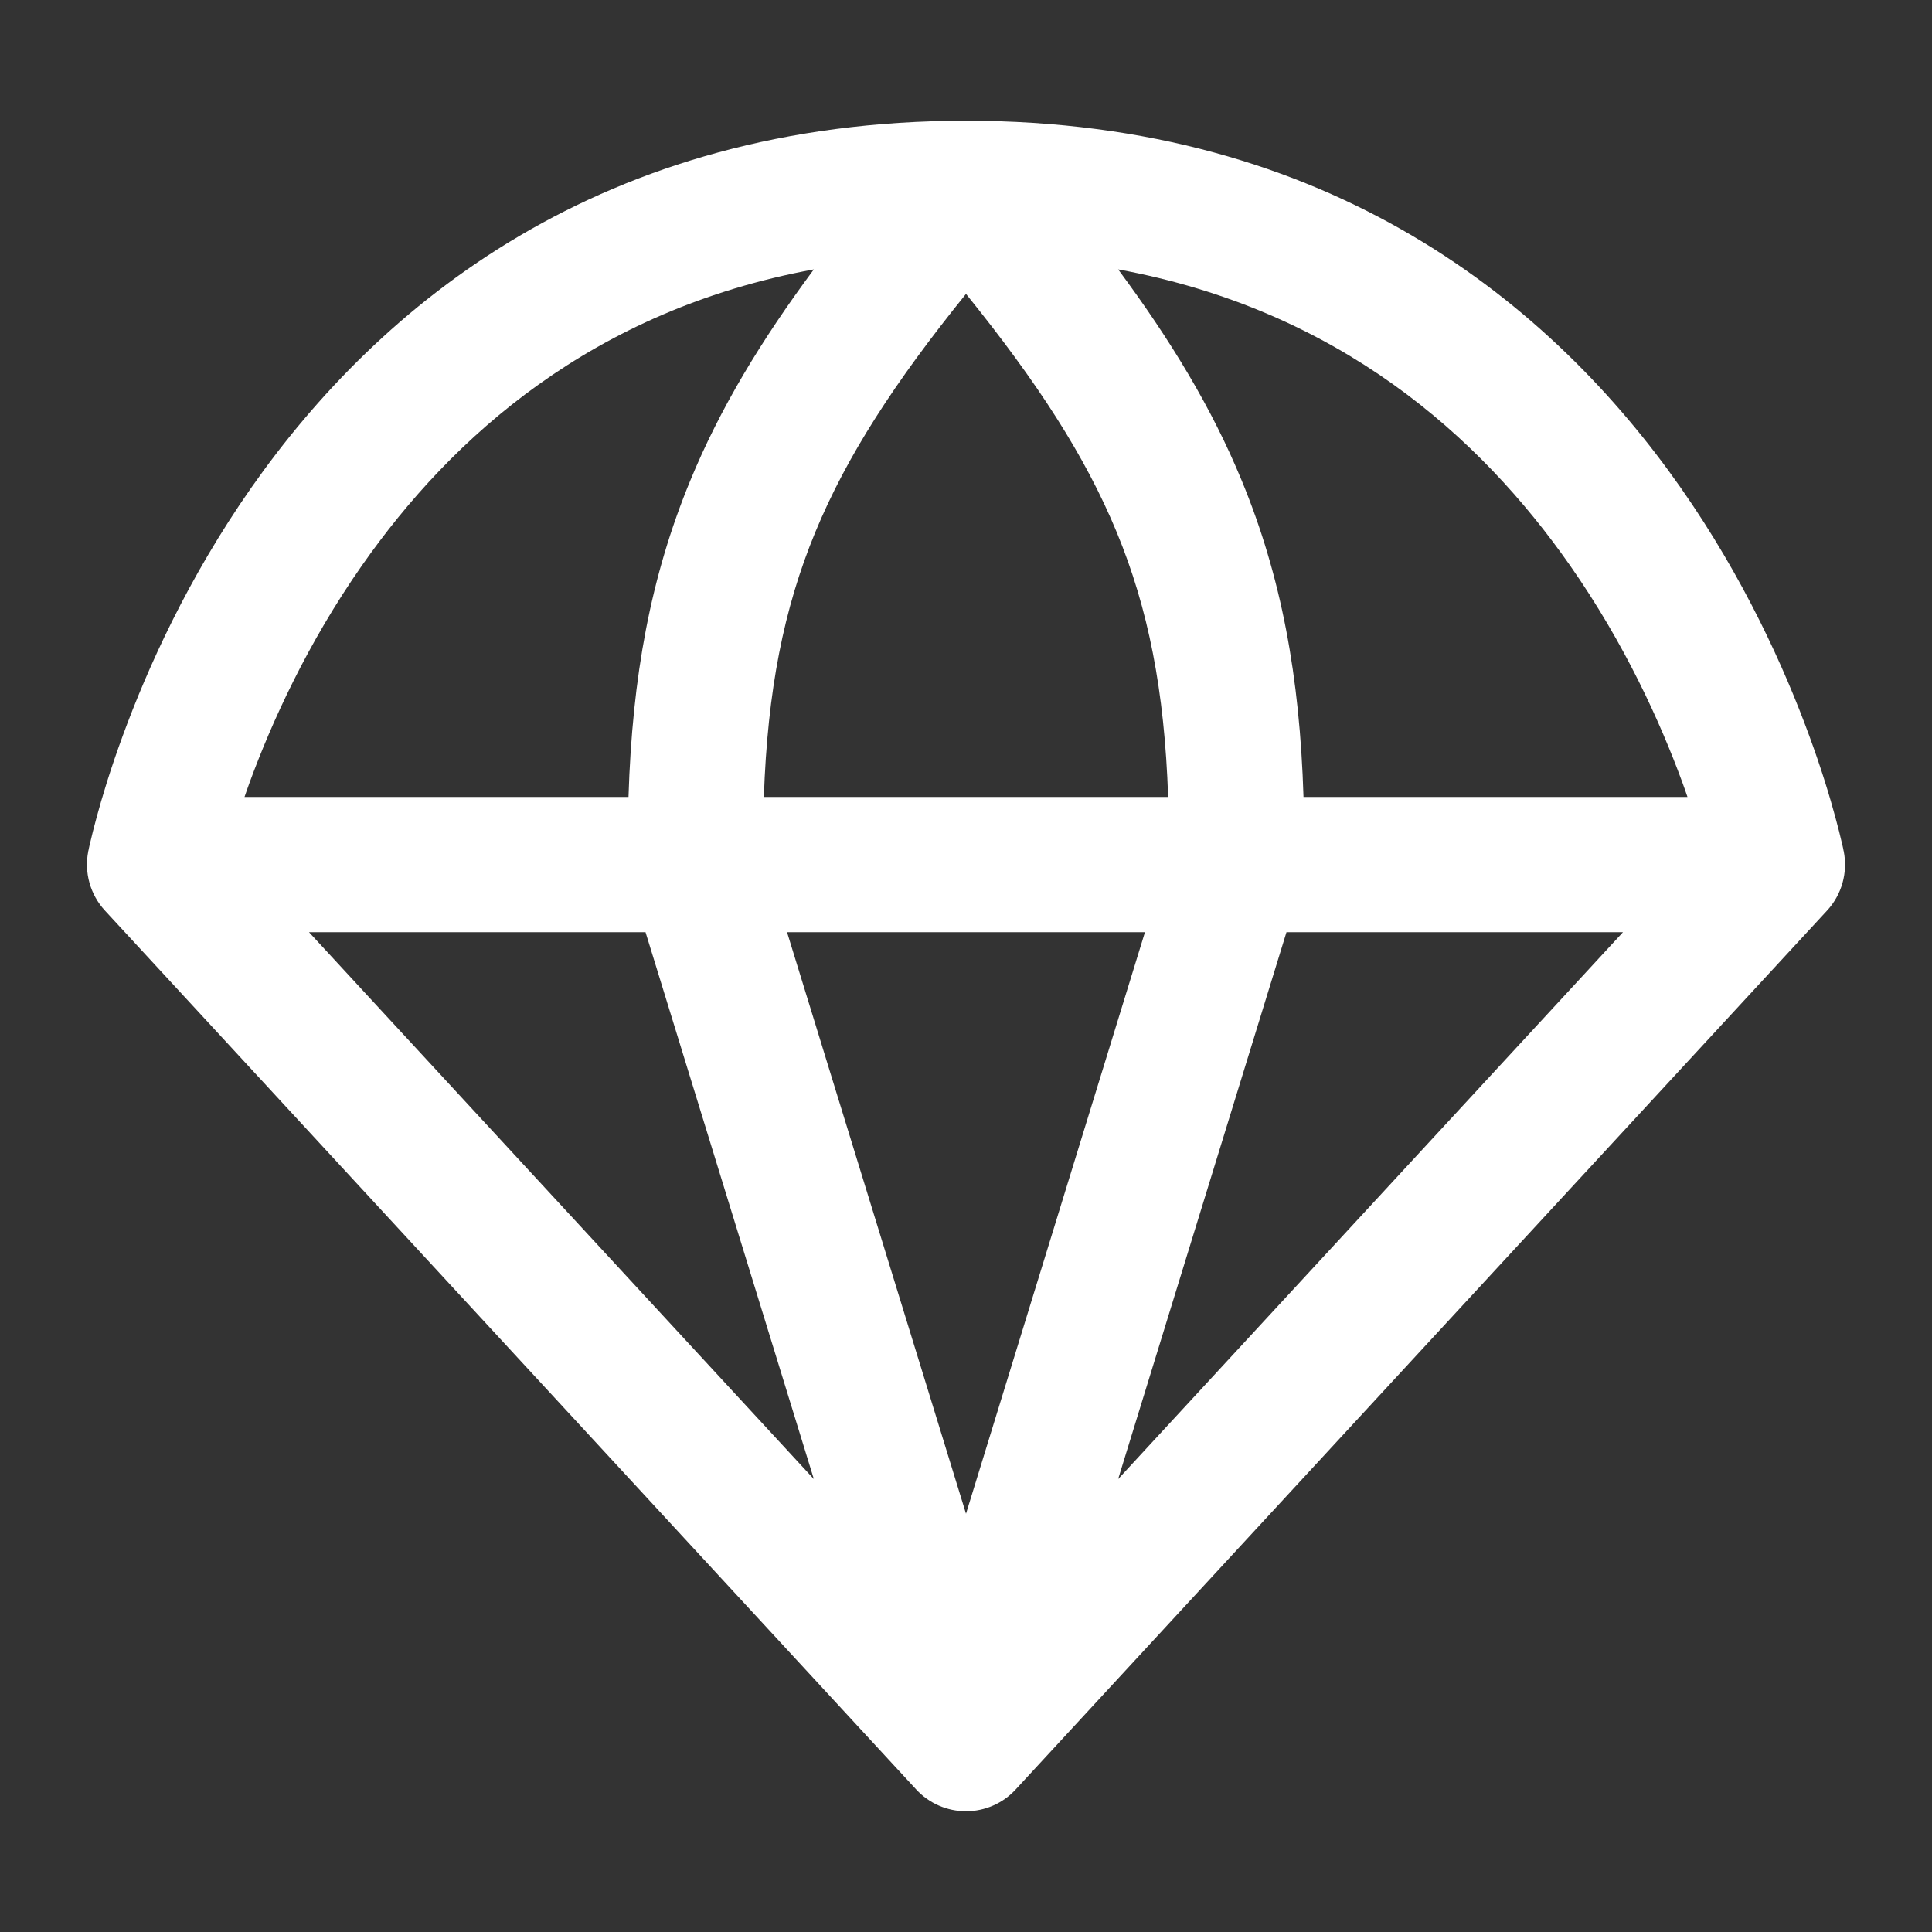 <svg width="16" height="16" viewBox="0 0 16 16" fill="none" xmlns="http://www.w3.org/2000/svg">
<rect x="0" y="0" width="16" height="16" fill="#333333" stroke="none"/>
<path fill-rule="evenodd" clip-rule="evenodd" d="M2.081 4.039C3.14 2.527 4.976 1 8 1C11.024 1 12.86 2.527 13.919 4.039C14.444 4.789 14.779 5.535 14.983 6.092C15.086 6.372 15.156 6.606 15.201 6.773C15.224 6.856 15.24 6.923 15.251 6.97C15.257 6.993 15.261 7.012 15.264 7.026L15.267 7.042L15.268 7.047L15.269 7.049L15.269 7.05C15.269 7.05 15.269 7.05 14.72 7.16L15.269 7.05C15.304 7.226 15.253 7.408 15.132 7.54L8.411 14.82C8.305 14.935 8.156 15 8 15C7.844 15 7.694 14.935 7.588 14.82L0.868 7.54C0.747 7.408 0.696 7.226 0.731 7.05L1.28 7.16C0.731 7.05 0.731 7.05 0.731 7.05L0.731 7.049L0.731 7.047L0.733 7.042L0.736 7.026C0.739 7.012 0.743 6.993 0.749 6.97C0.76 6.923 0.776 6.856 0.799 6.773C0.844 6.606 0.914 6.372 1.017 6.092C1.221 5.535 1.556 4.789 2.081 4.039ZM2.025 6.6C2.038 6.561 2.053 6.52 2.068 6.478C2.249 5.985 2.544 5.331 2.999 4.681C3.742 3.619 4.909 2.567 6.74 2.231C6.303 2.82 5.963 3.382 5.717 3.979C5.388 4.775 5.236 5.604 5.205 6.6H2.025ZM5.346 7.72L6.74 12.249L2.559 7.72H5.346ZM9.26 12.249L13.441 7.72H10.654L9.26 12.249ZM9.482 7.72H6.518L8 12.536L9.482 7.72ZM9.674 6.6H6.326C6.356 5.718 6.491 5.039 6.752 4.407C7.012 3.778 7.407 3.168 8 2.434C8.593 3.168 8.988 3.778 9.248 4.407C9.509 5.039 9.644 5.718 9.674 6.6ZM10.795 6.6C10.764 5.604 10.612 4.775 10.283 3.979C10.037 3.382 9.697 2.82 9.26 2.231C11.091 2.567 12.258 3.619 13.001 4.681C13.456 5.331 13.751 5.985 13.932 6.478C13.947 6.52 13.962 6.561 13.975 6.6H10.795Z" fill="white"/>
</svg>
